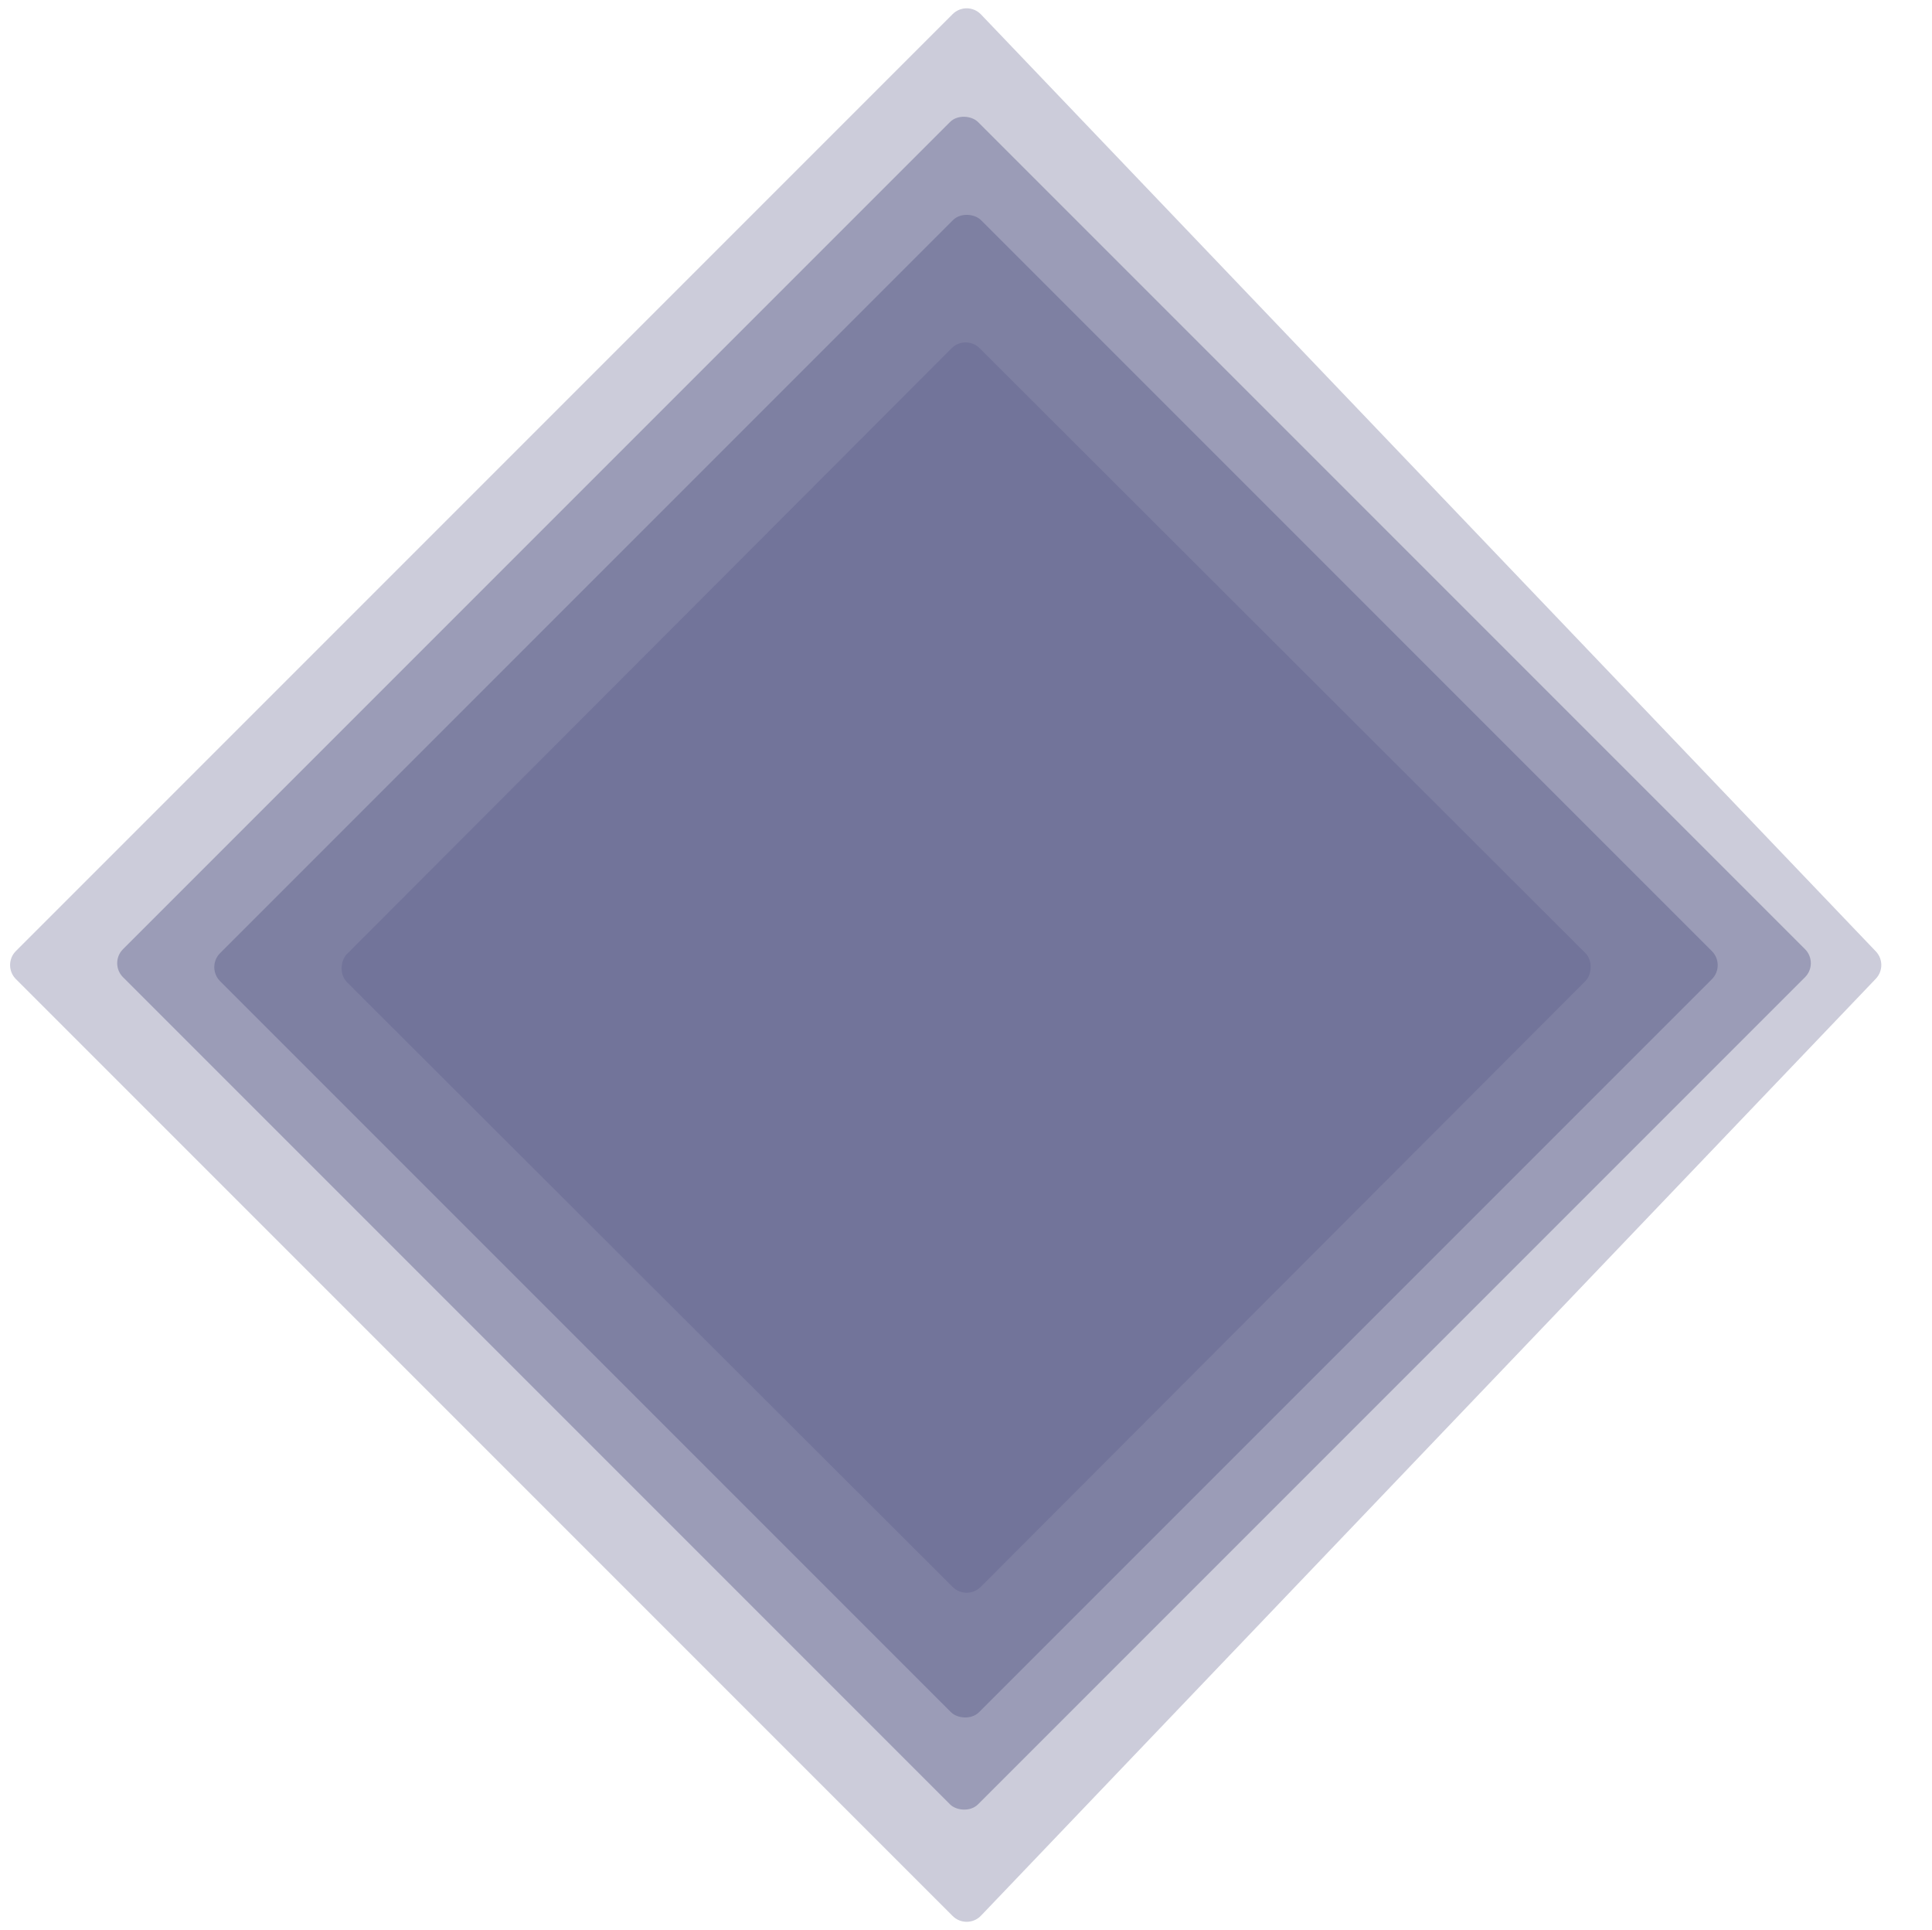 <svg width="975" height="974" viewBox="0 0 975 974" fill="none" xmlns="http://www.w3.org/2000/svg">
<path d="M8.016 494.016C4.111 490.111 4.111 483.779 8.016 479.874L480.765 7.125C484.734 3.156 491.191 3.23 495.067 7.288L946.644 480.038C950.336 483.903 950.336 489.987 946.644 493.852L495.067 966.601C491.191 970.66 484.734 970.734 480.765 966.765L8.016 494.016Z" fill="#545683" fill-opacity="0.3"/>
<rect x="55" y="486" width="610.233" height="610.233" rx="10" transform="rotate(-45 55 486)" fill="#545683" fill-opacity="0.4"/>
<rect x="104" y="488" width="543.058" height="541.644" rx="10" transform="rotate(-45 104 488)" fill="#545683" fill-opacity="0.4"/>
<rect x="487.305" y="168.651" width="451.942" height="451.942" rx="10" transform="rotate(44.952 487.305 168.651)" fill="#676893" fill-opacity="0.5"/>
</svg>
